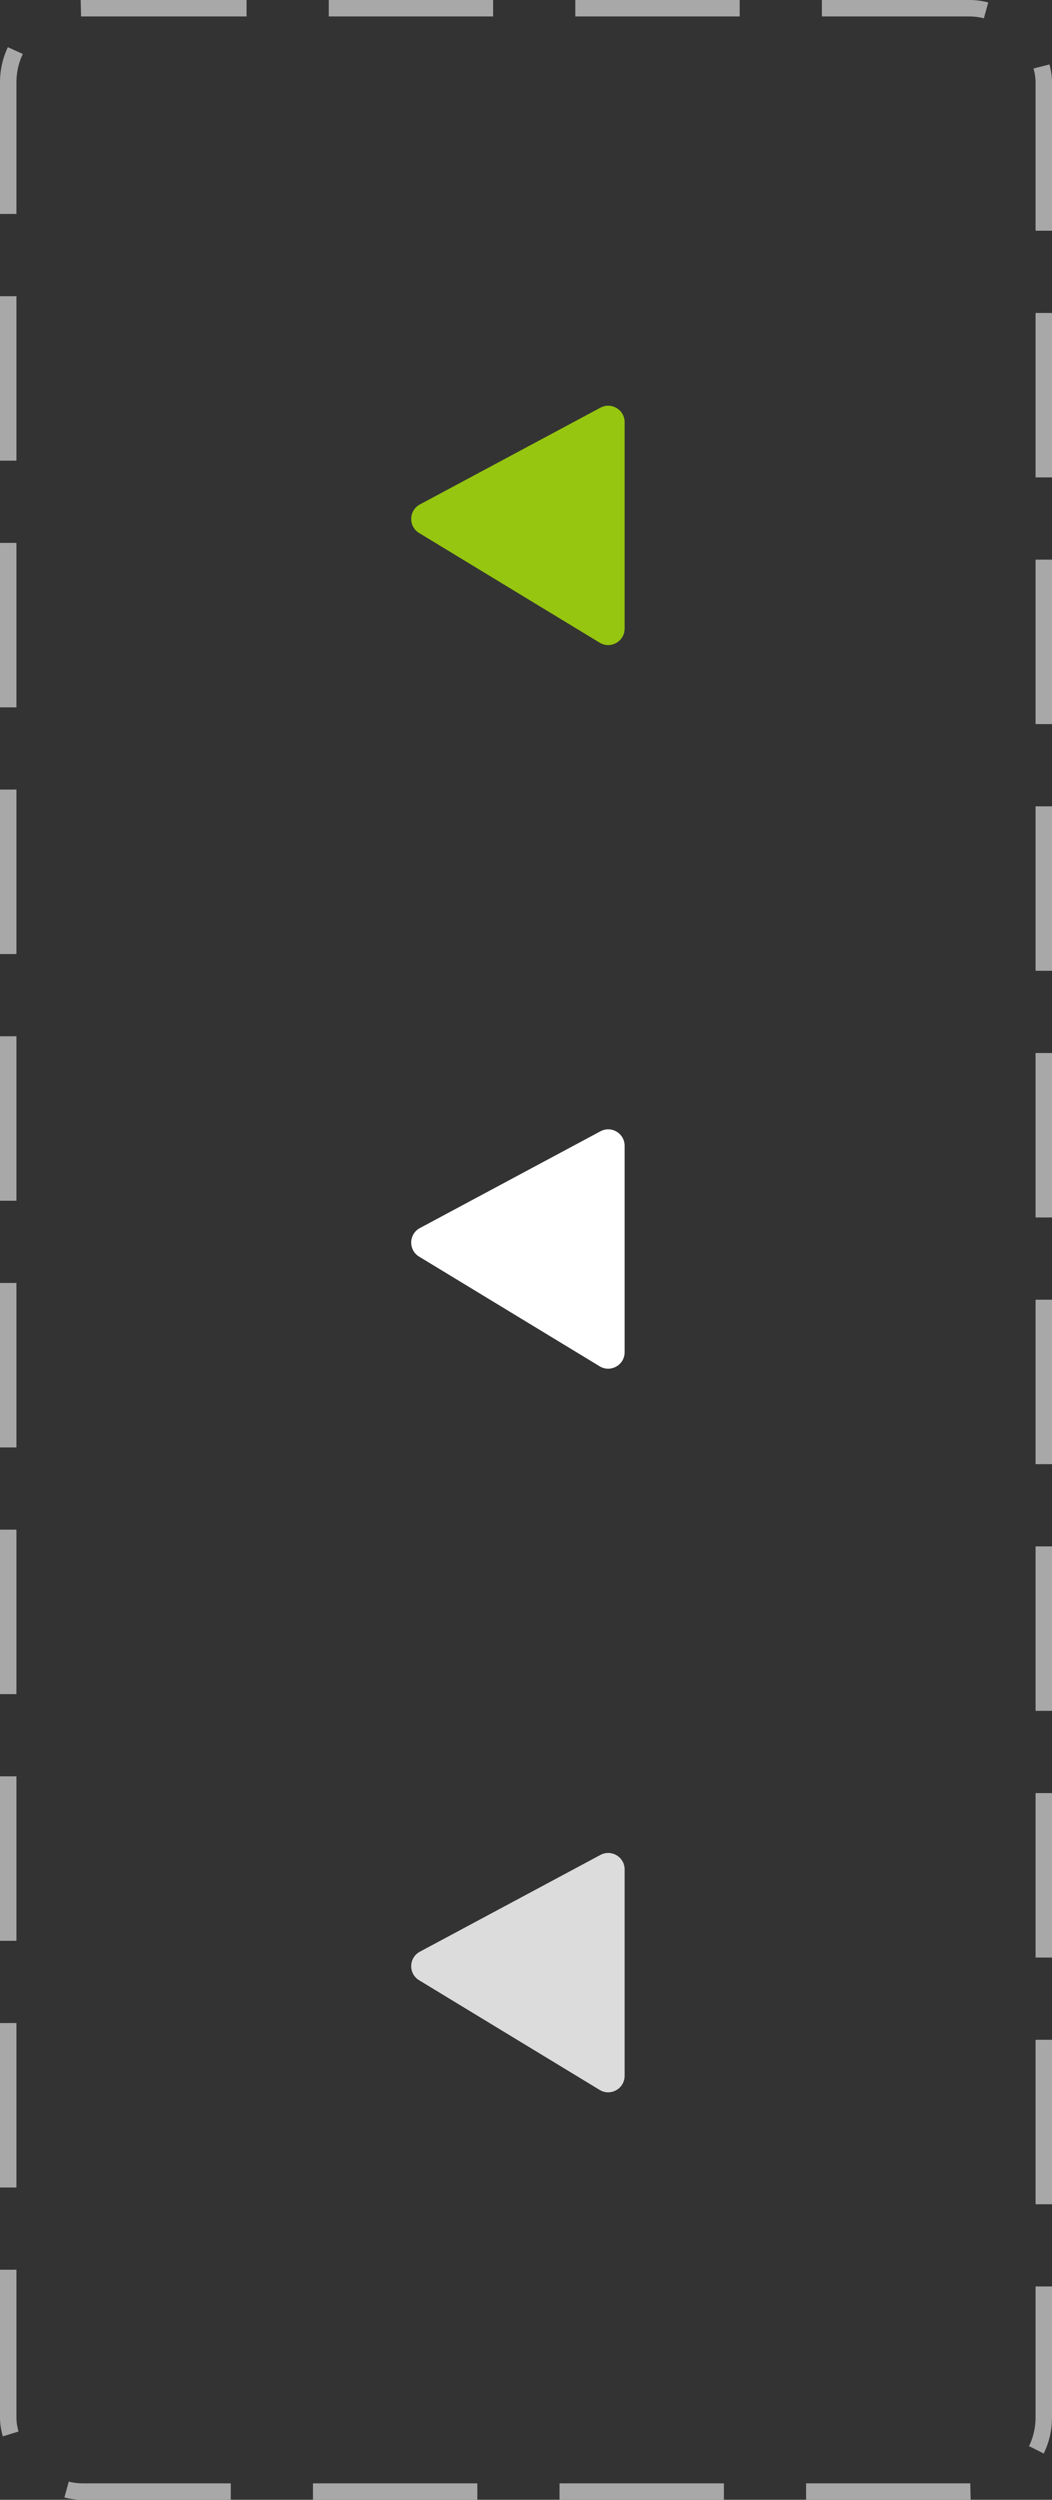 <svg width="64" height="152" viewBox="0 0 64 152" fill="none" xmlns="http://www.w3.org/2000/svg">
<rect x="0" y="0" width="64" height="152" fill="#333333" stroke="none"/>
<path d="M25.544 30.673C24.862 31.038 24.836 32.007 25.497 32.409L36.481 39.078C37.147 39.482 38 39.002 38 38.223L38 25.67C38 24.914 37.194 24.432 36.528 24.789L25.544 30.673Z" fill="#96C60F"/>
<path d="M25.544 74.673C24.862 75.038 24.836 76.007 25.497 76.409L36.481 83.078C37.147 83.482 38 83.002 38 82.223L38 69.67C38 68.914 37.194 68.432 36.528 68.789L25.544 74.673Z" fill="white"/>
<path d="M25.544 118.673C24.862 119.038 24.836 120.007 25.497 120.409L36.481 127.078C37.147 127.482 38 127.003 38 126.223L38 113.67C38 112.914 37.194 112.432 36.528 112.789L25.544 118.673Z" fill="#DCDCDD"/>
<rect x="0.5" y="0.5" width="63" height="151" rx="4.5" stroke="#A8A8A8" stroke-dasharray="10 5"/>
</svg>
